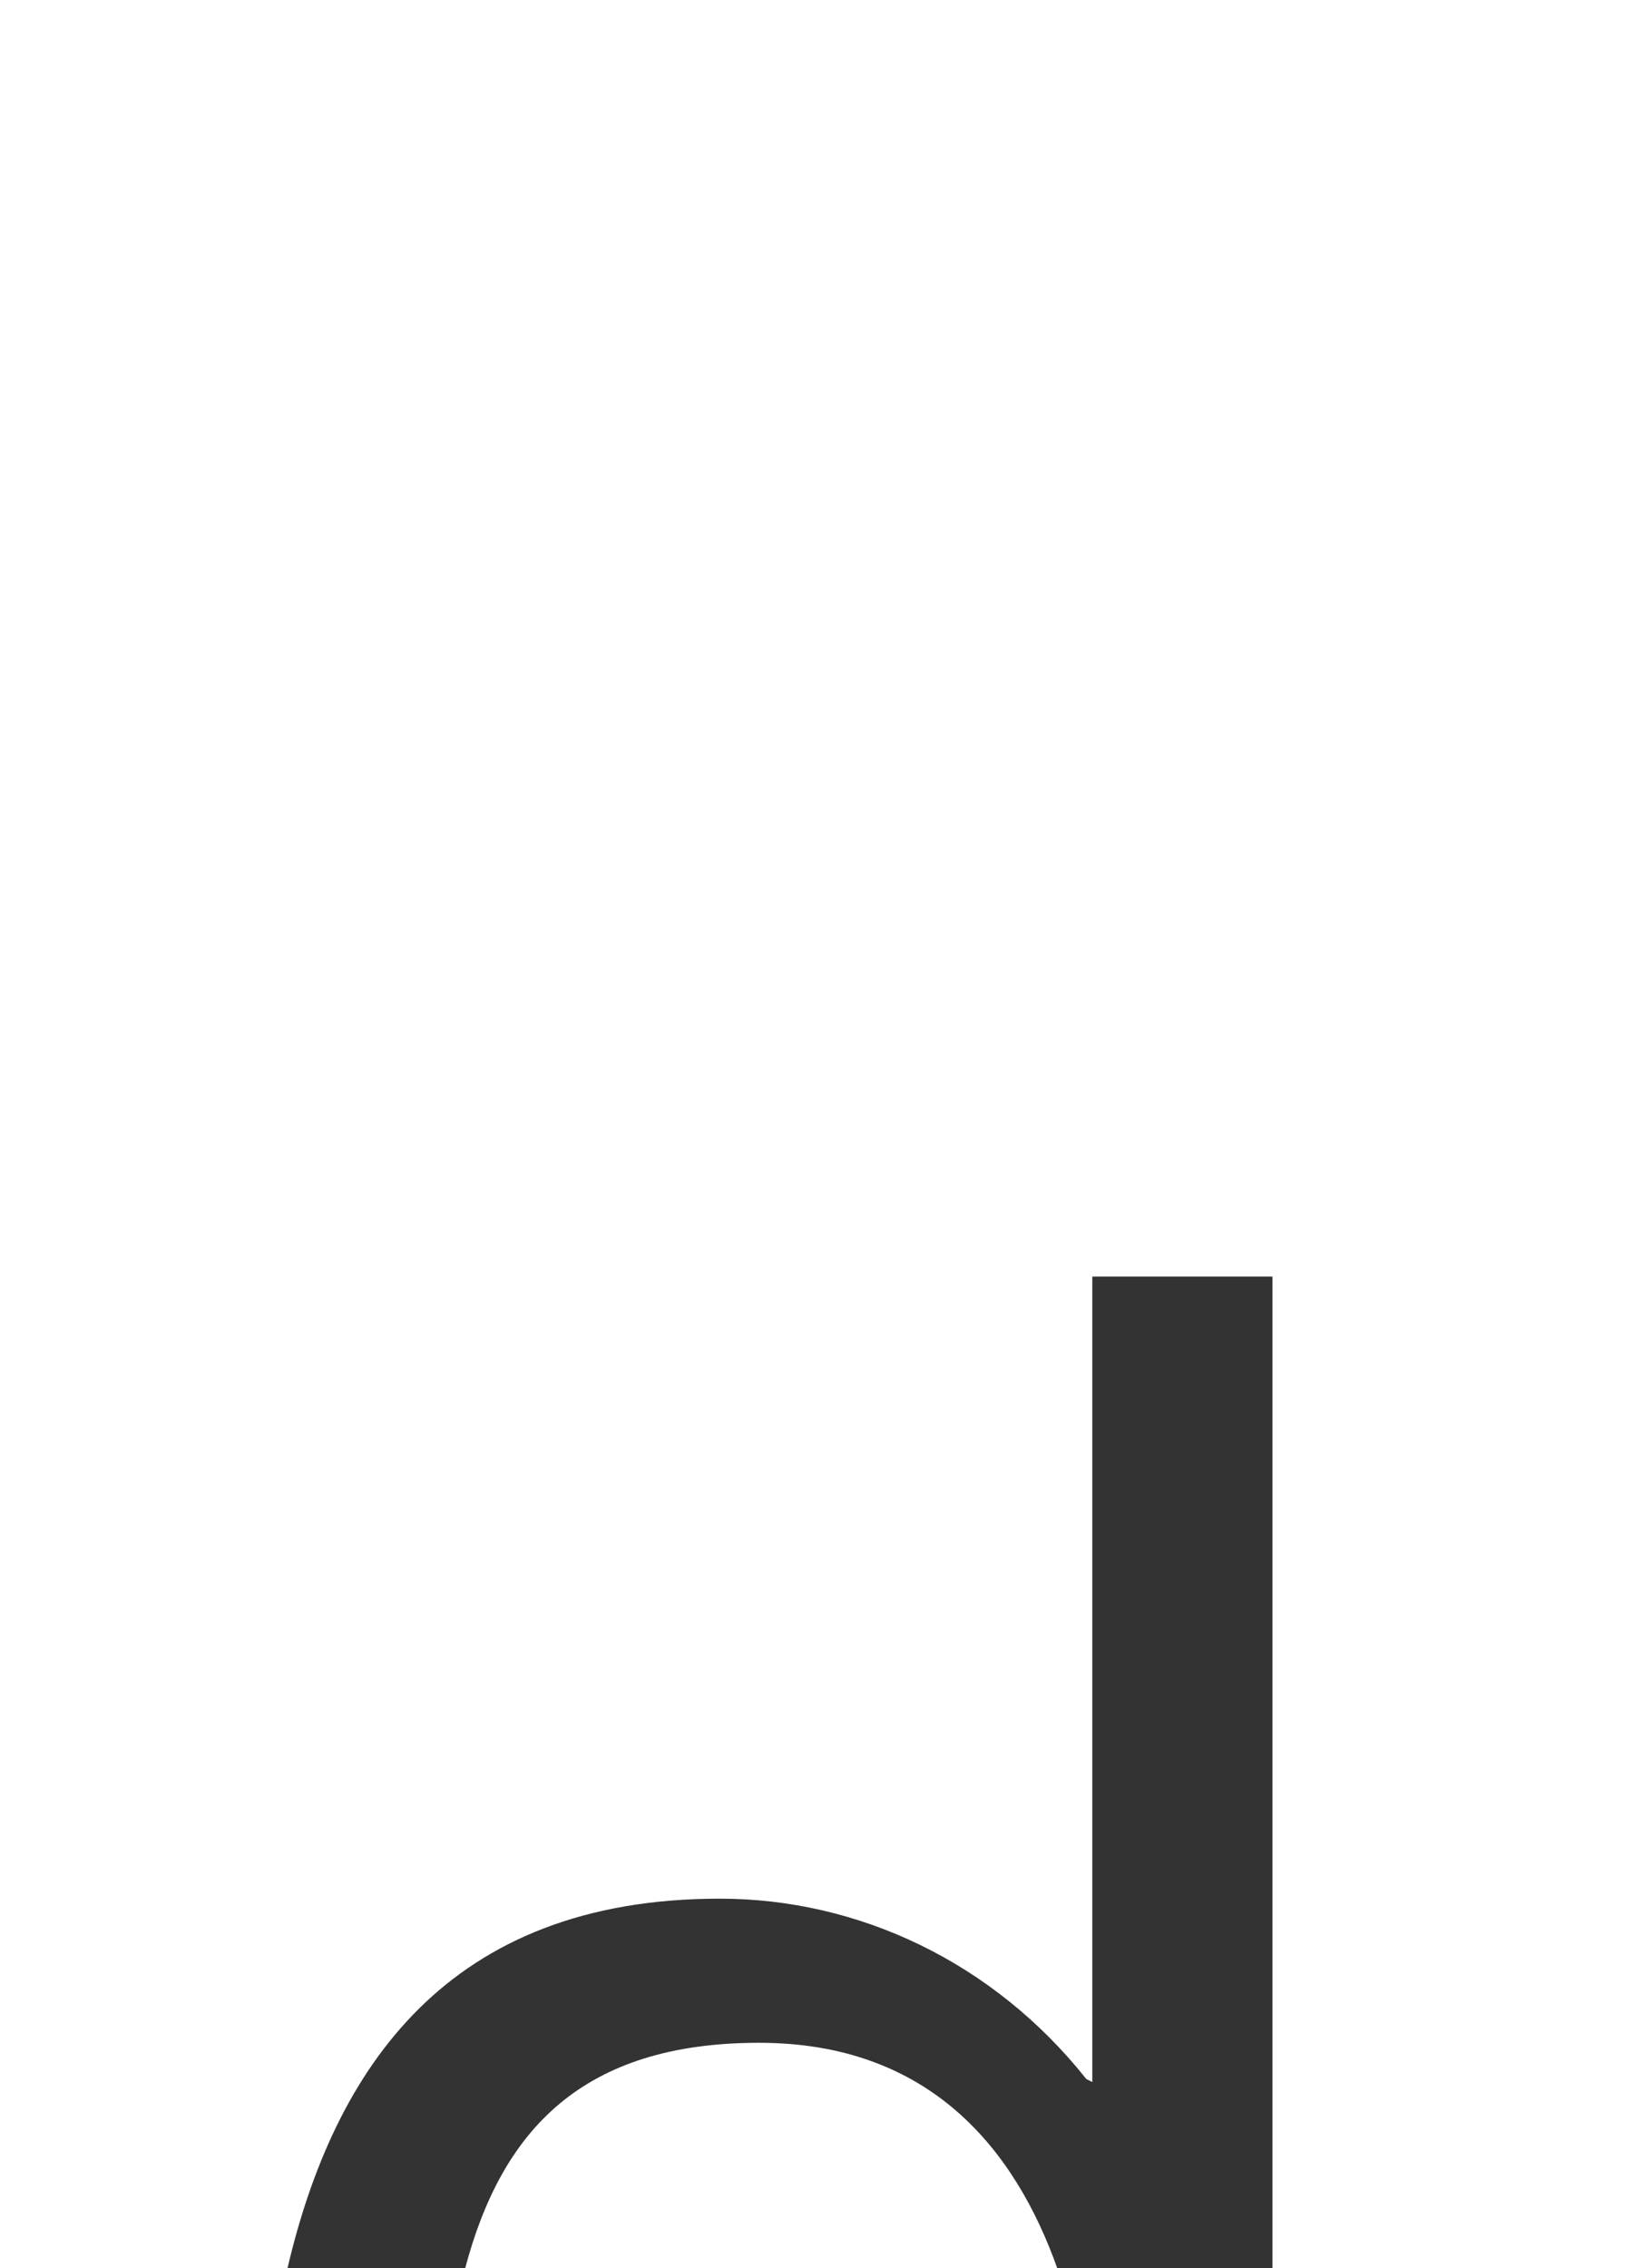 <?xml version="1.0" encoding="utf-8"?>
<!-- Generator: Adobe Illustrator 16.0.4, SVG Export Plug-In . SVG Version: 6.00 Build 0)  -->
<!DOCTYPE svg PUBLIC "-//W3C//DTD SVG 1.0//EN" "http://www.w3.org/TR/2001/REC-SVG-20010904/DTD/svg10.dtd">
<svg version="1.0" id="Layer_1" xmlns="http://www.w3.org/2000/svg" xmlns:xlink="http://www.w3.org/1999/xlink" x="0px" y="0px"
	 width="57.613px" height="80px" viewBox="0 0 57.613 80" enable-background="new 0 0 57.613 80" xml:space="preserve">
<rect x="0" y="0" width="57.613" height="80" fill="#333333" stroke="none"/>
<g>
	<g>
		<path fill="#FFFFFF" d="M0,0v80h10.142c1.651-7.036,5.636-13.036,15.254-13.036c4.878,0,9.643,2.225,12.931,6.363l0.21,0.104
			V45.023h6.355V80h12.721V0H0L0,0z"/>
		<path fill="#FFFFFF" d="M26.783,72.047c-6.257,0-9.084,3.099-10.372,7.953h20.89C35.824,75.843,32.832,72.047,26.783,72.047"/>
	</g>
</g>
</svg>
